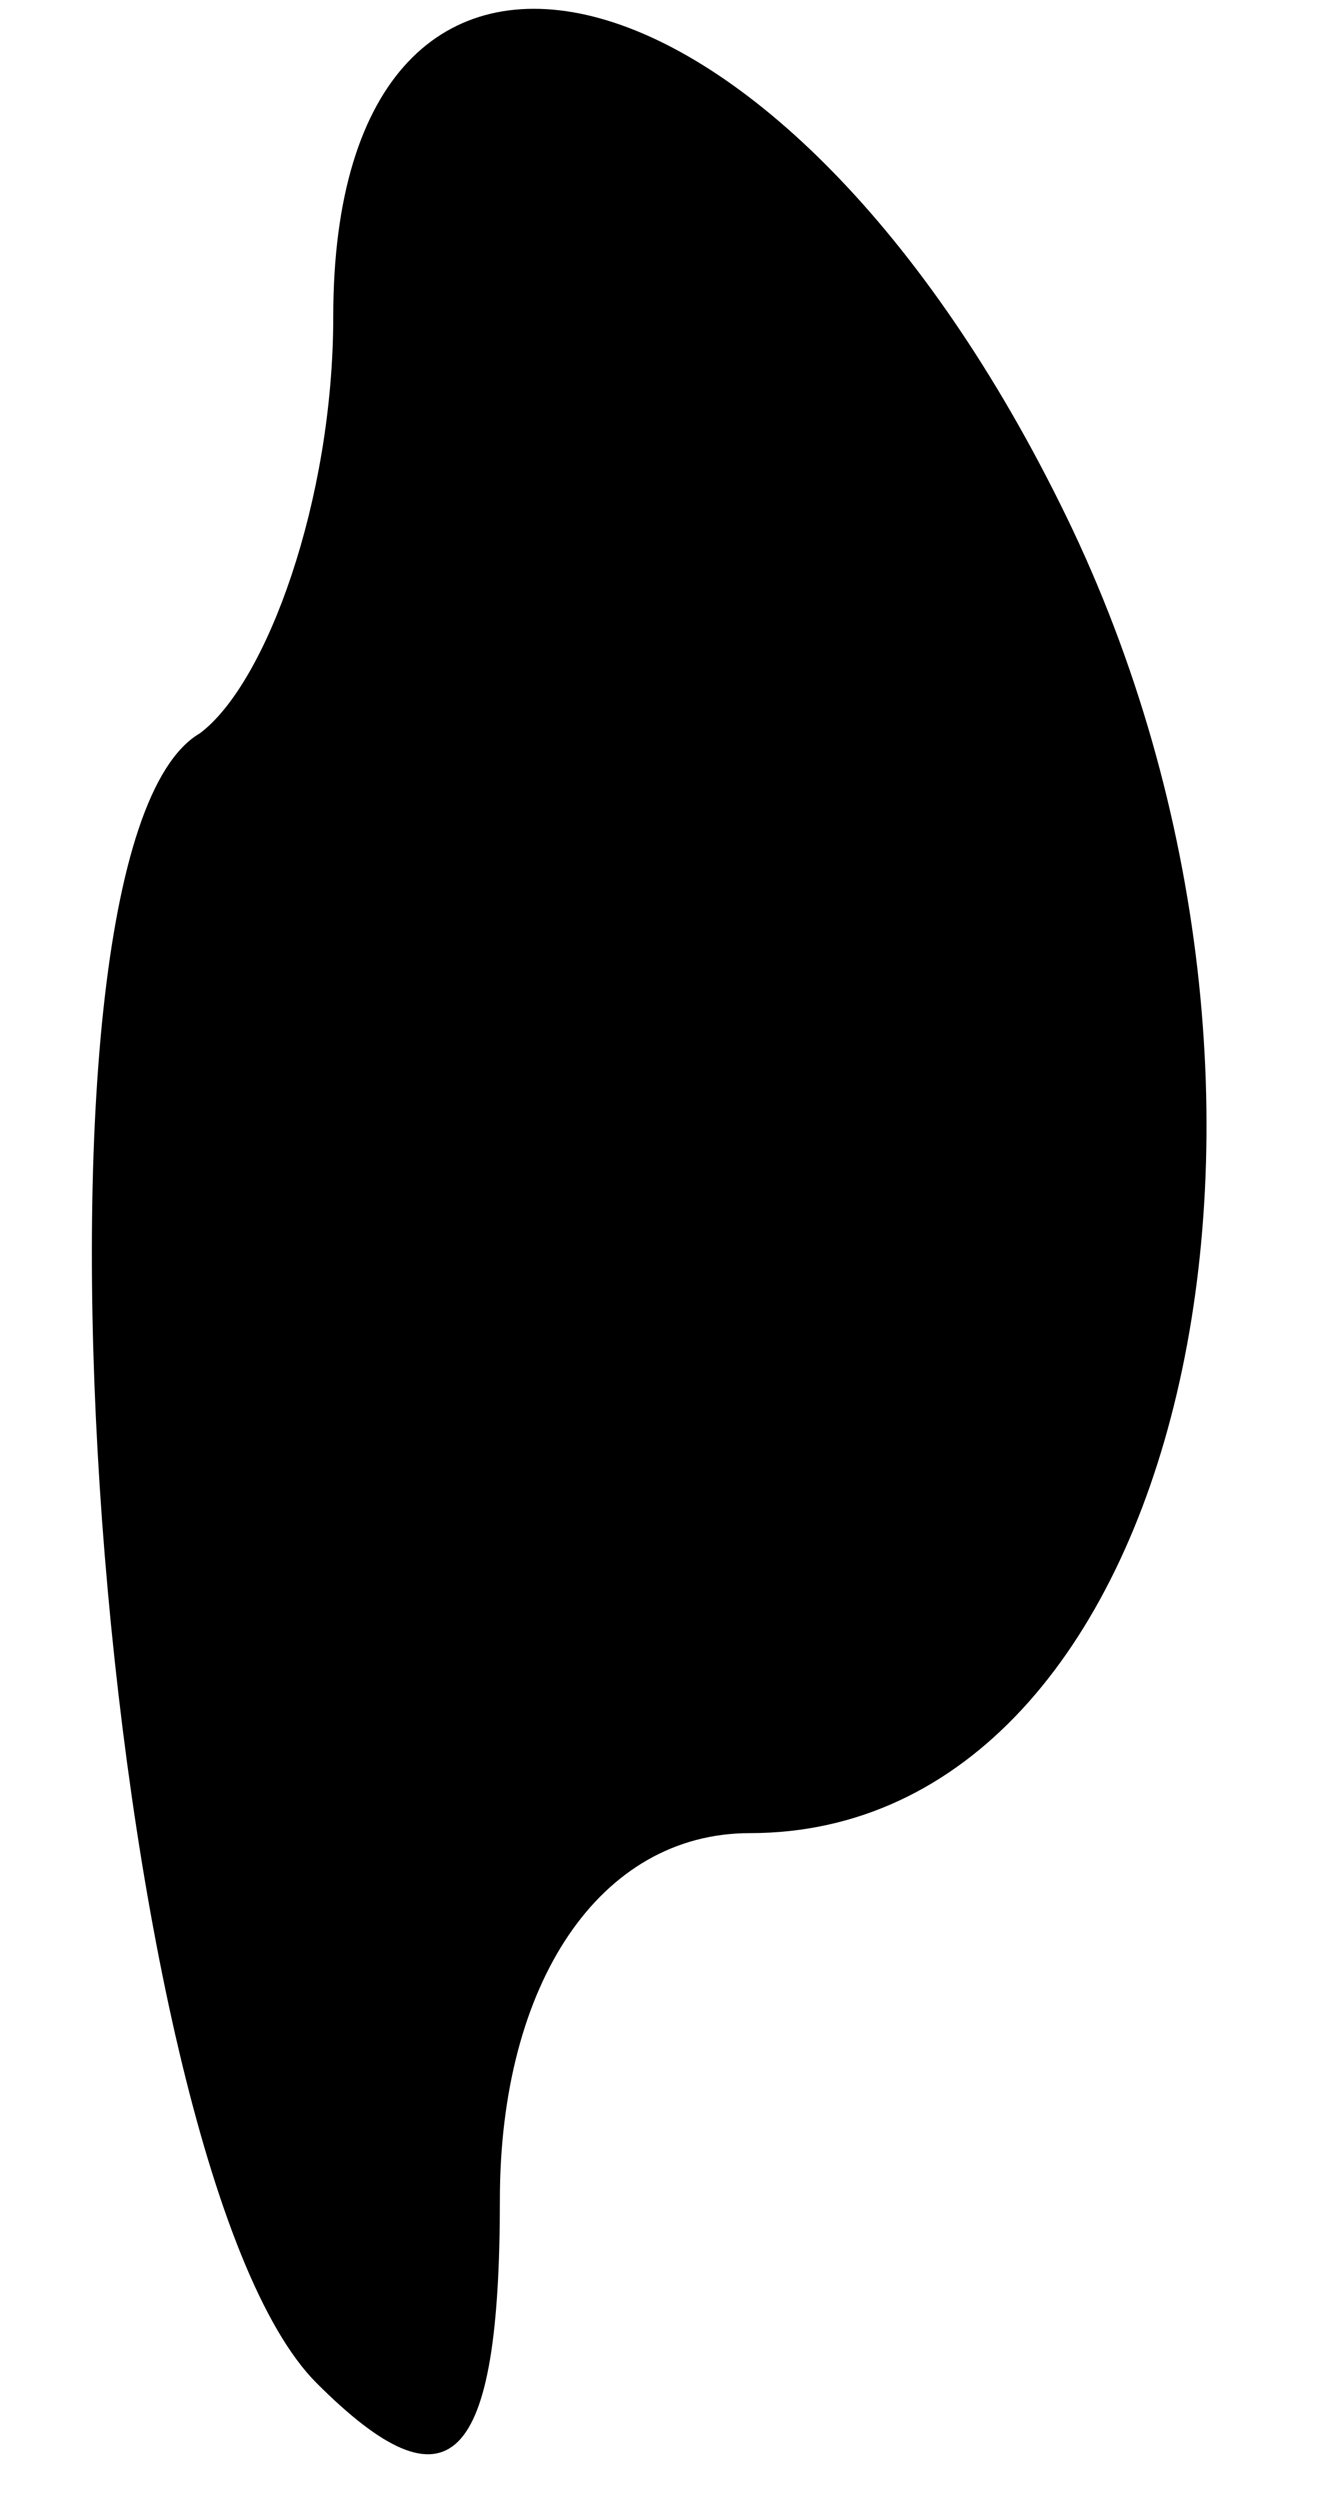 <?xml version="1.0" standalone="no"?>
<!DOCTYPE svg PUBLIC "-//W3C//DTD SVG 20010904//EN"
 "http://www.w3.org/TR/2001/REC-SVG-20010904/DTD/svg10.dtd">
<svg version="1.0" xmlns="http://www.w3.org/2000/svg"
 width="8pt" height="15pt" viewBox="0 0 8 15"
 preserveAspectRatio="xMidYMid meet">
<g transform="translate(0,15) scale(0.1,-0.1)"
fill="#000000" stroke="none">
<path fill="#000000" stroke="none" d="M20 131 c0 -11 -4 -22 -8 -25 -12 -7
-6 -86 7 -99 8 -8 11 -5 11 11 0 13 6 22 15 22 26 0 36 44 19 79 -17 35 -44
41 -44 12z"/>
</g>
</svg>

